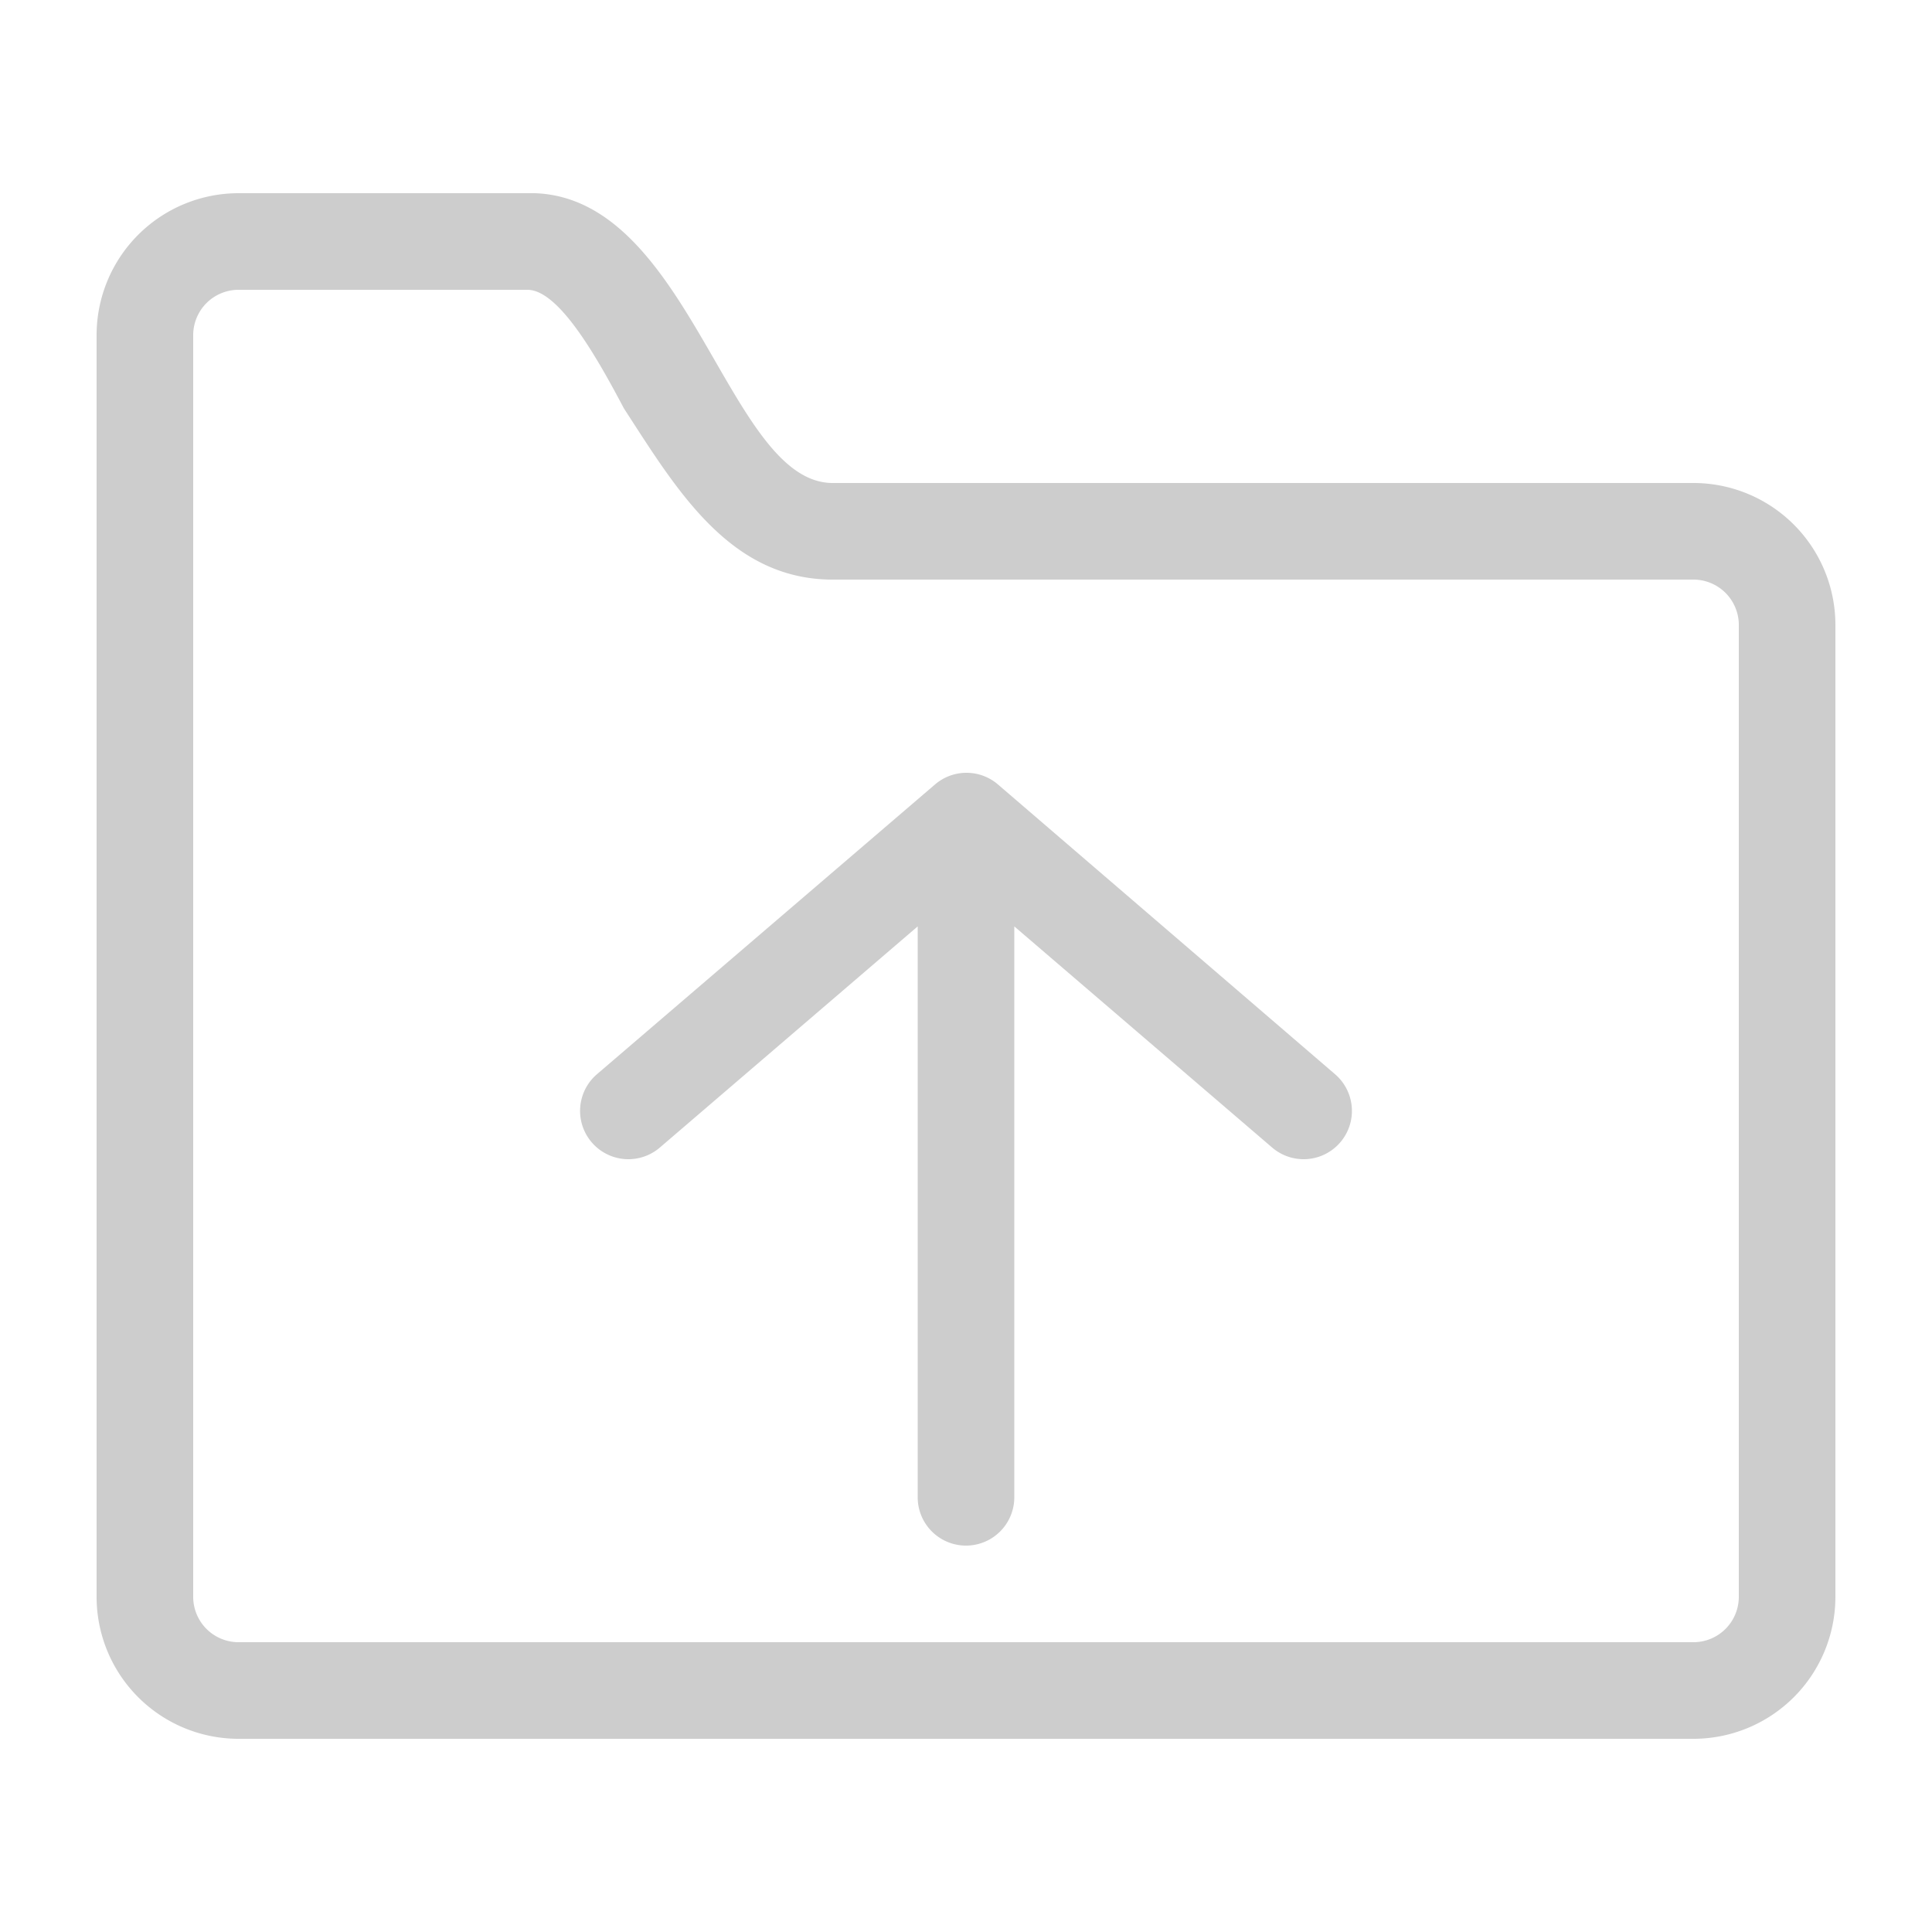 <?xml version="1.0" standalone="no"?><!DOCTYPE svg PUBLIC "-//W3C//DTD SVG 1.1//EN" "http://www.w3.org/Graphics/SVG/1.1/DTD/svg11.dtd"><svg t="1756435479734" class="icon" viewBox="0 0 1024 1024" version="1.1" xmlns="http://www.w3.org/2000/svg" p-id="33692" width="128" height="128" xmlns:xlink="http://www.w3.org/1999/xlink"><path d="M898.048 256H441.344C386.048 256 366.08 105.472 283.648 102.4H125.952A75.264 75.264 0 0 0 51.2 177.152v669.696A75.264 75.264 0 0 0 125.952 921.6h772.096A75.264 75.264 0 0 0 972.8 846.848V330.752A75.264 75.264 0 0 0 898.048 256zM921.6 846.848a24.064 24.064 0 0 1-23.552 23.552H125.952a24.064 24.064 0 0 1-23.552-23.552V177.152A24.064 24.064 0 0 1 125.952 153.6h153.6c16.896 0 37.376 36.864 51.2 62.976C358.4 259.072 386.56 307.2 441.344 307.2h456.704a24.064 24.064 0 0 1 23.552 23.552z" p-id="33693" fill="#cdcdcd"></path><path d="M528.896 415.744a25.6 25.6 0 0 0-33.28 0l-179.2 153.6a25.6 25.6 0 0 0 33.28 38.912L486.4 491.008v302.592a25.6 25.6 0 0 0 51.2 0V491.008l136.704 117.248a25.6 25.6 0 1 0 33.28-38.912z" p-id="33694" fill="#cdcdcd"></path></svg>
